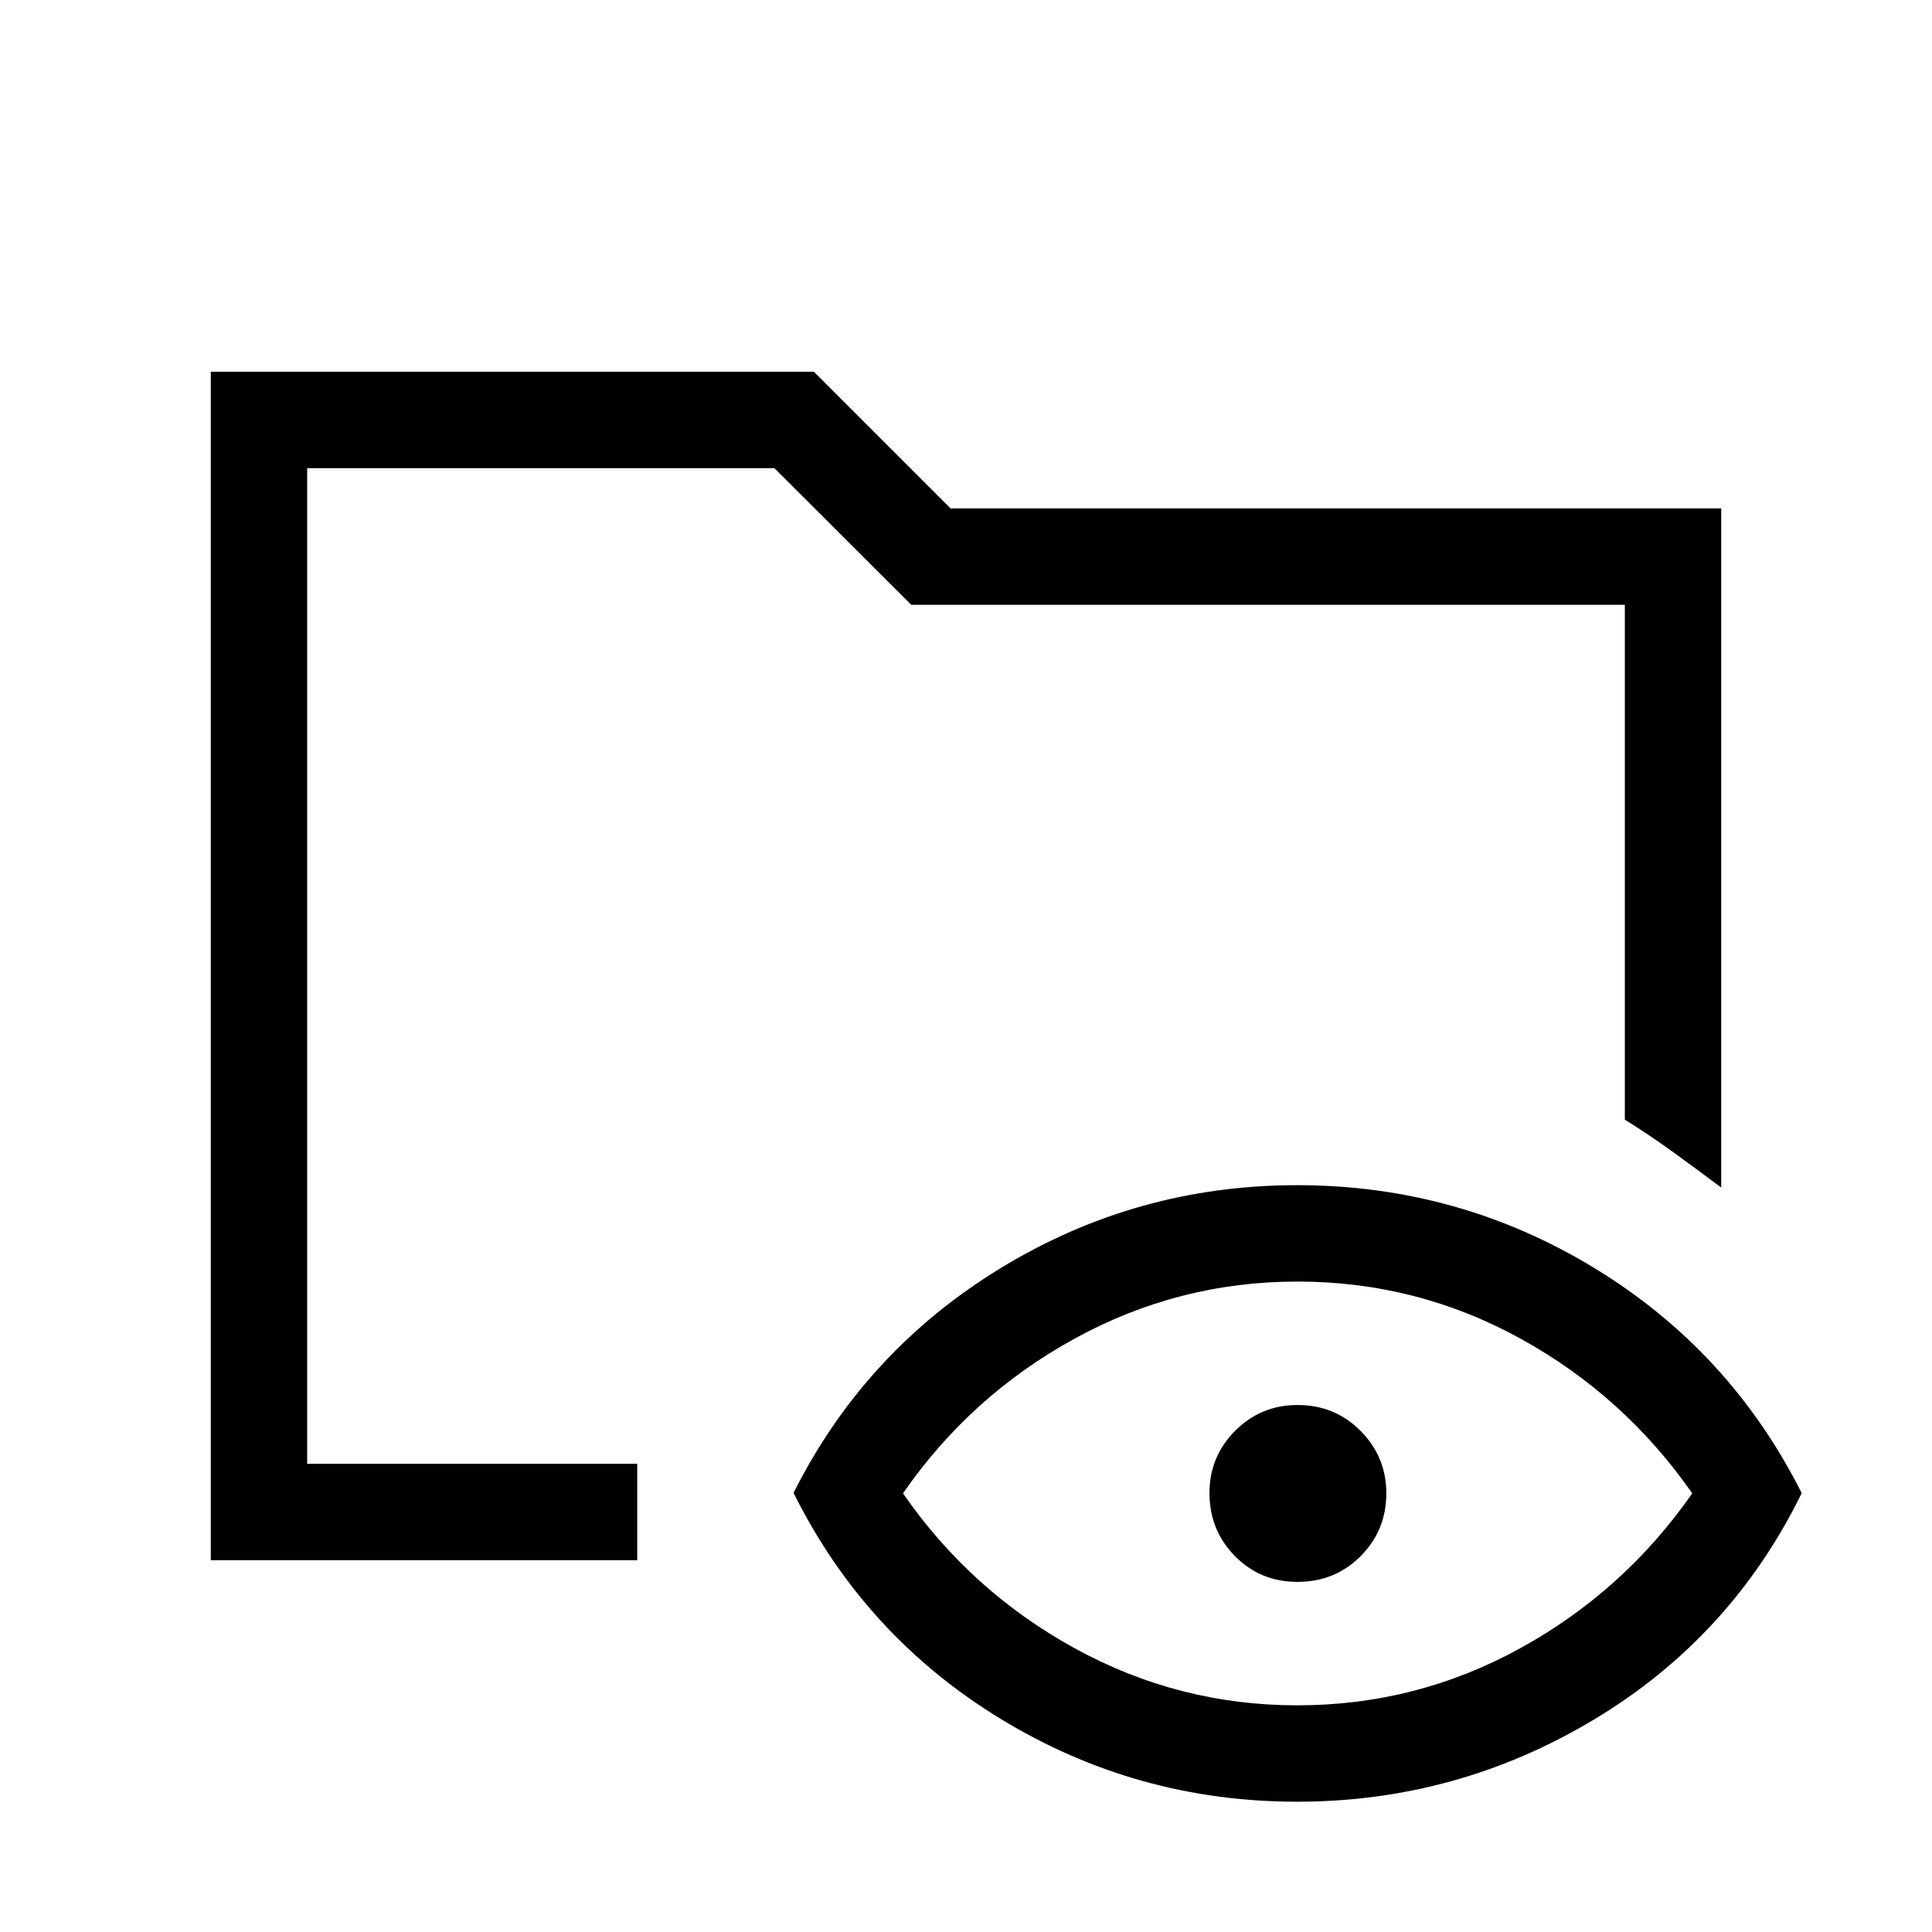 <svg xmlns="http://www.w3.org/2000/svg" height="40" viewBox="0 -960 960 960" width="40"><path d="M104.74-184.74v-590.52h299.71l67.88 67.89h382.93v337.45q-11.79-8.83-23.7-17.47-11.91-8.63-24.19-16.26v-255.84H452.79l-67.99-67.88H152.63v494.74h164.01v47.89h-211.9Zm539.74 120q-79.74 0-147.24-41.15-67.5-41.14-102.93-112.29 35.37-70.49 102.91-111.7 67.54-41.21 147.29-41.21 80 0 147.56 41.08t103.19 111.94q-35.08 71.57-103.14 112.45-68.05 40.88-147.64 40.88Zm.12-47.89q59.3 0 110.86-28.4 51.57-28.39 85.41-76.93-33.84-48.53-85.35-76.89-51.51-28.35-110.81-28.35-59.04 0-110.74 28.35-51.69 28.36-85.28 76.89 33.59 48.54 85.23 76.93 51.64 28.4 110.68 28.4Zm.08-61.34q-18.42 0-31.06-12.83-12.64-12.83-12.64-31.35 0-18.09 12.76-30.9 12.77-12.81 31.04-12.81 18.53 0 31.3 12.89 12.78 12.88 12.78 31.02 0 18.36-12.75 31.17-12.74 12.81-31.43 12.81Zm-492.05-58.66v-494.74 324.35-43.65 214.04Z"/></svg>